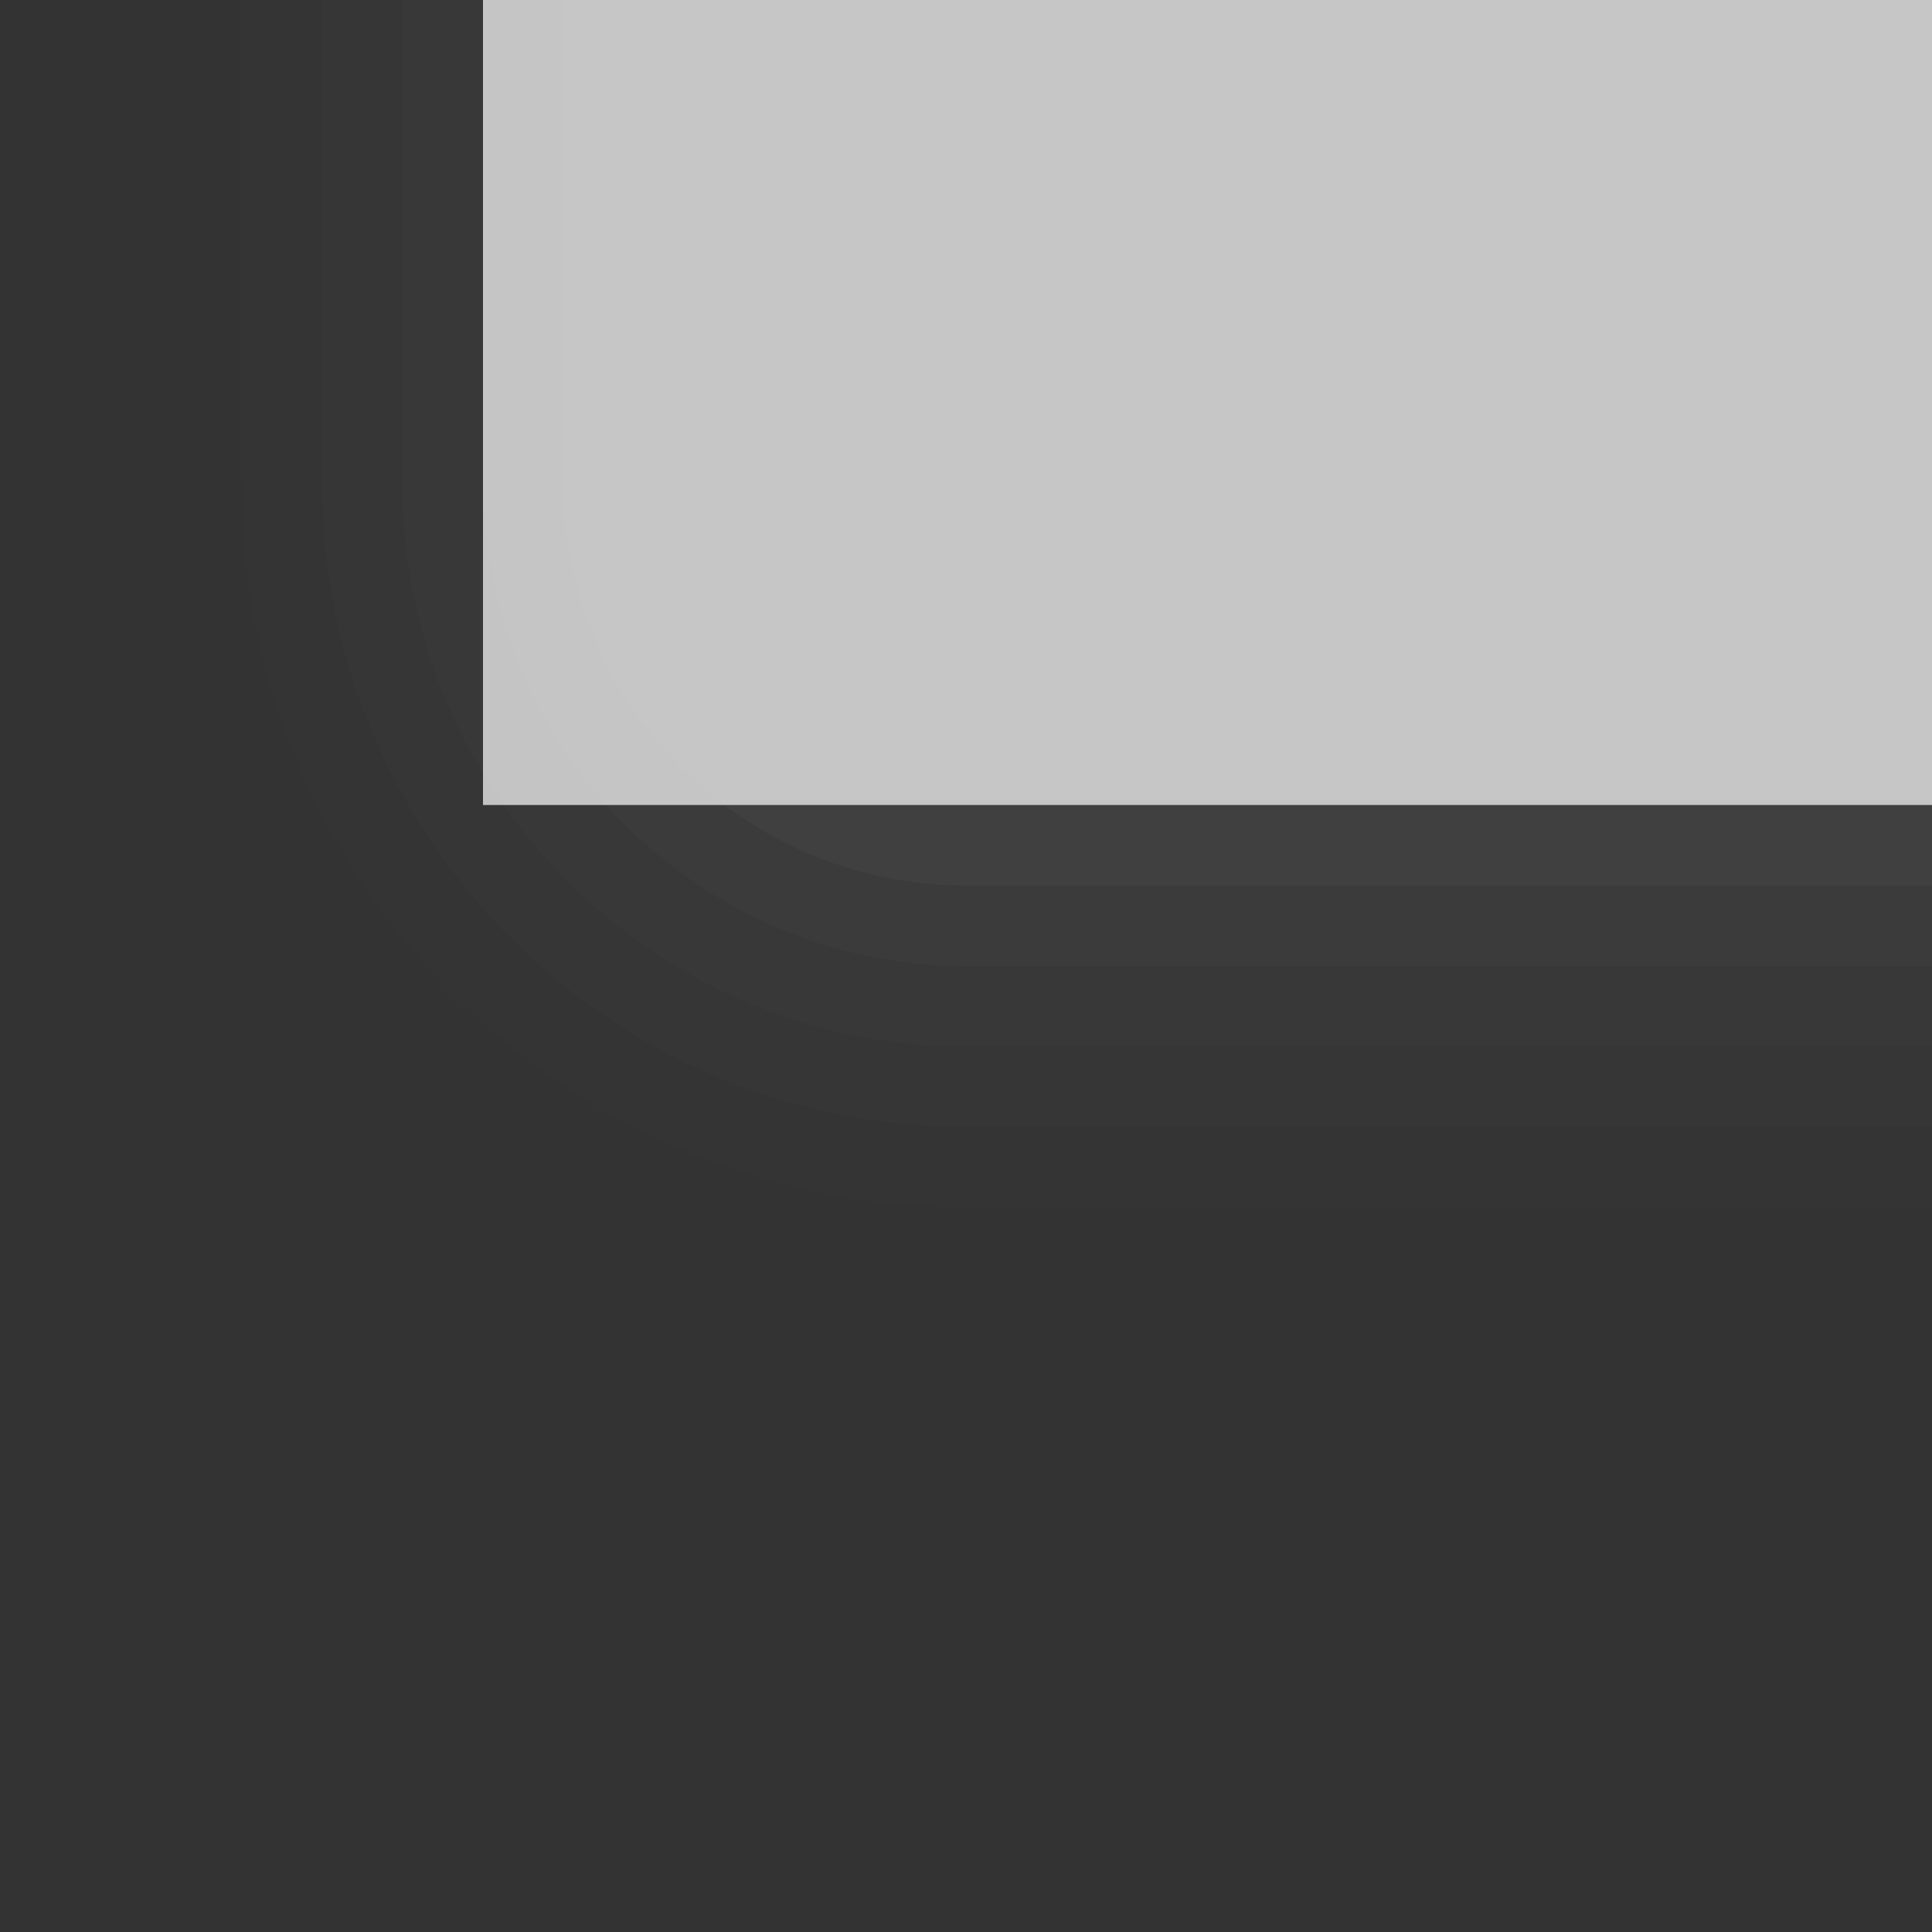 <?xml version="1.0" encoding="UTF-8"?>
<!DOCTYPE svg PUBLIC "-//W3C//DTD SVG 1.1 Tiny//EN" "http://www.w3.org/Graphics/SVG/1.1/DTD/svg11-tiny.dtd">
<svg width="24" height="24" viewBox="-0.5 0 24 24">
<rect x="-0.5" y="0" width="24" height="24" fill="#333333" stroke="none"/>
<g fill-opacity="0.7" stroke-opacity="0.7">
<path fill="#656B6B" fill-opacity="0.01" d="M2.5,0v6c0,4.963,4.037,9,9,9h12V0H2.5z"/>
<path fill="#656B6B" fill-opacity="0.03" d="M3.5,0v6c0,4.412,3.589,8,8,8h12V0H3.5z"/>
<path fill="#656B6B" fill-opacity="0.05" d="M4.5,0v6c0,3.858,3.141,7,7,7h12V0H4.5z"/>
<path fill="#656B6B" fill-opacity="0.07" d="M5.5,0v6c0,3.31,2.691,6,6,6h12V0H5.5z"/>
<path fill="#656B6B" fill-opacity="0.11" d="M6.5,0v6c0,2.763,2.238,5,5,5h12V0H6.5z"/>
<rect x="5.5" fill="#FFFFFF" width="18" height="10"/>
</g>
</svg>